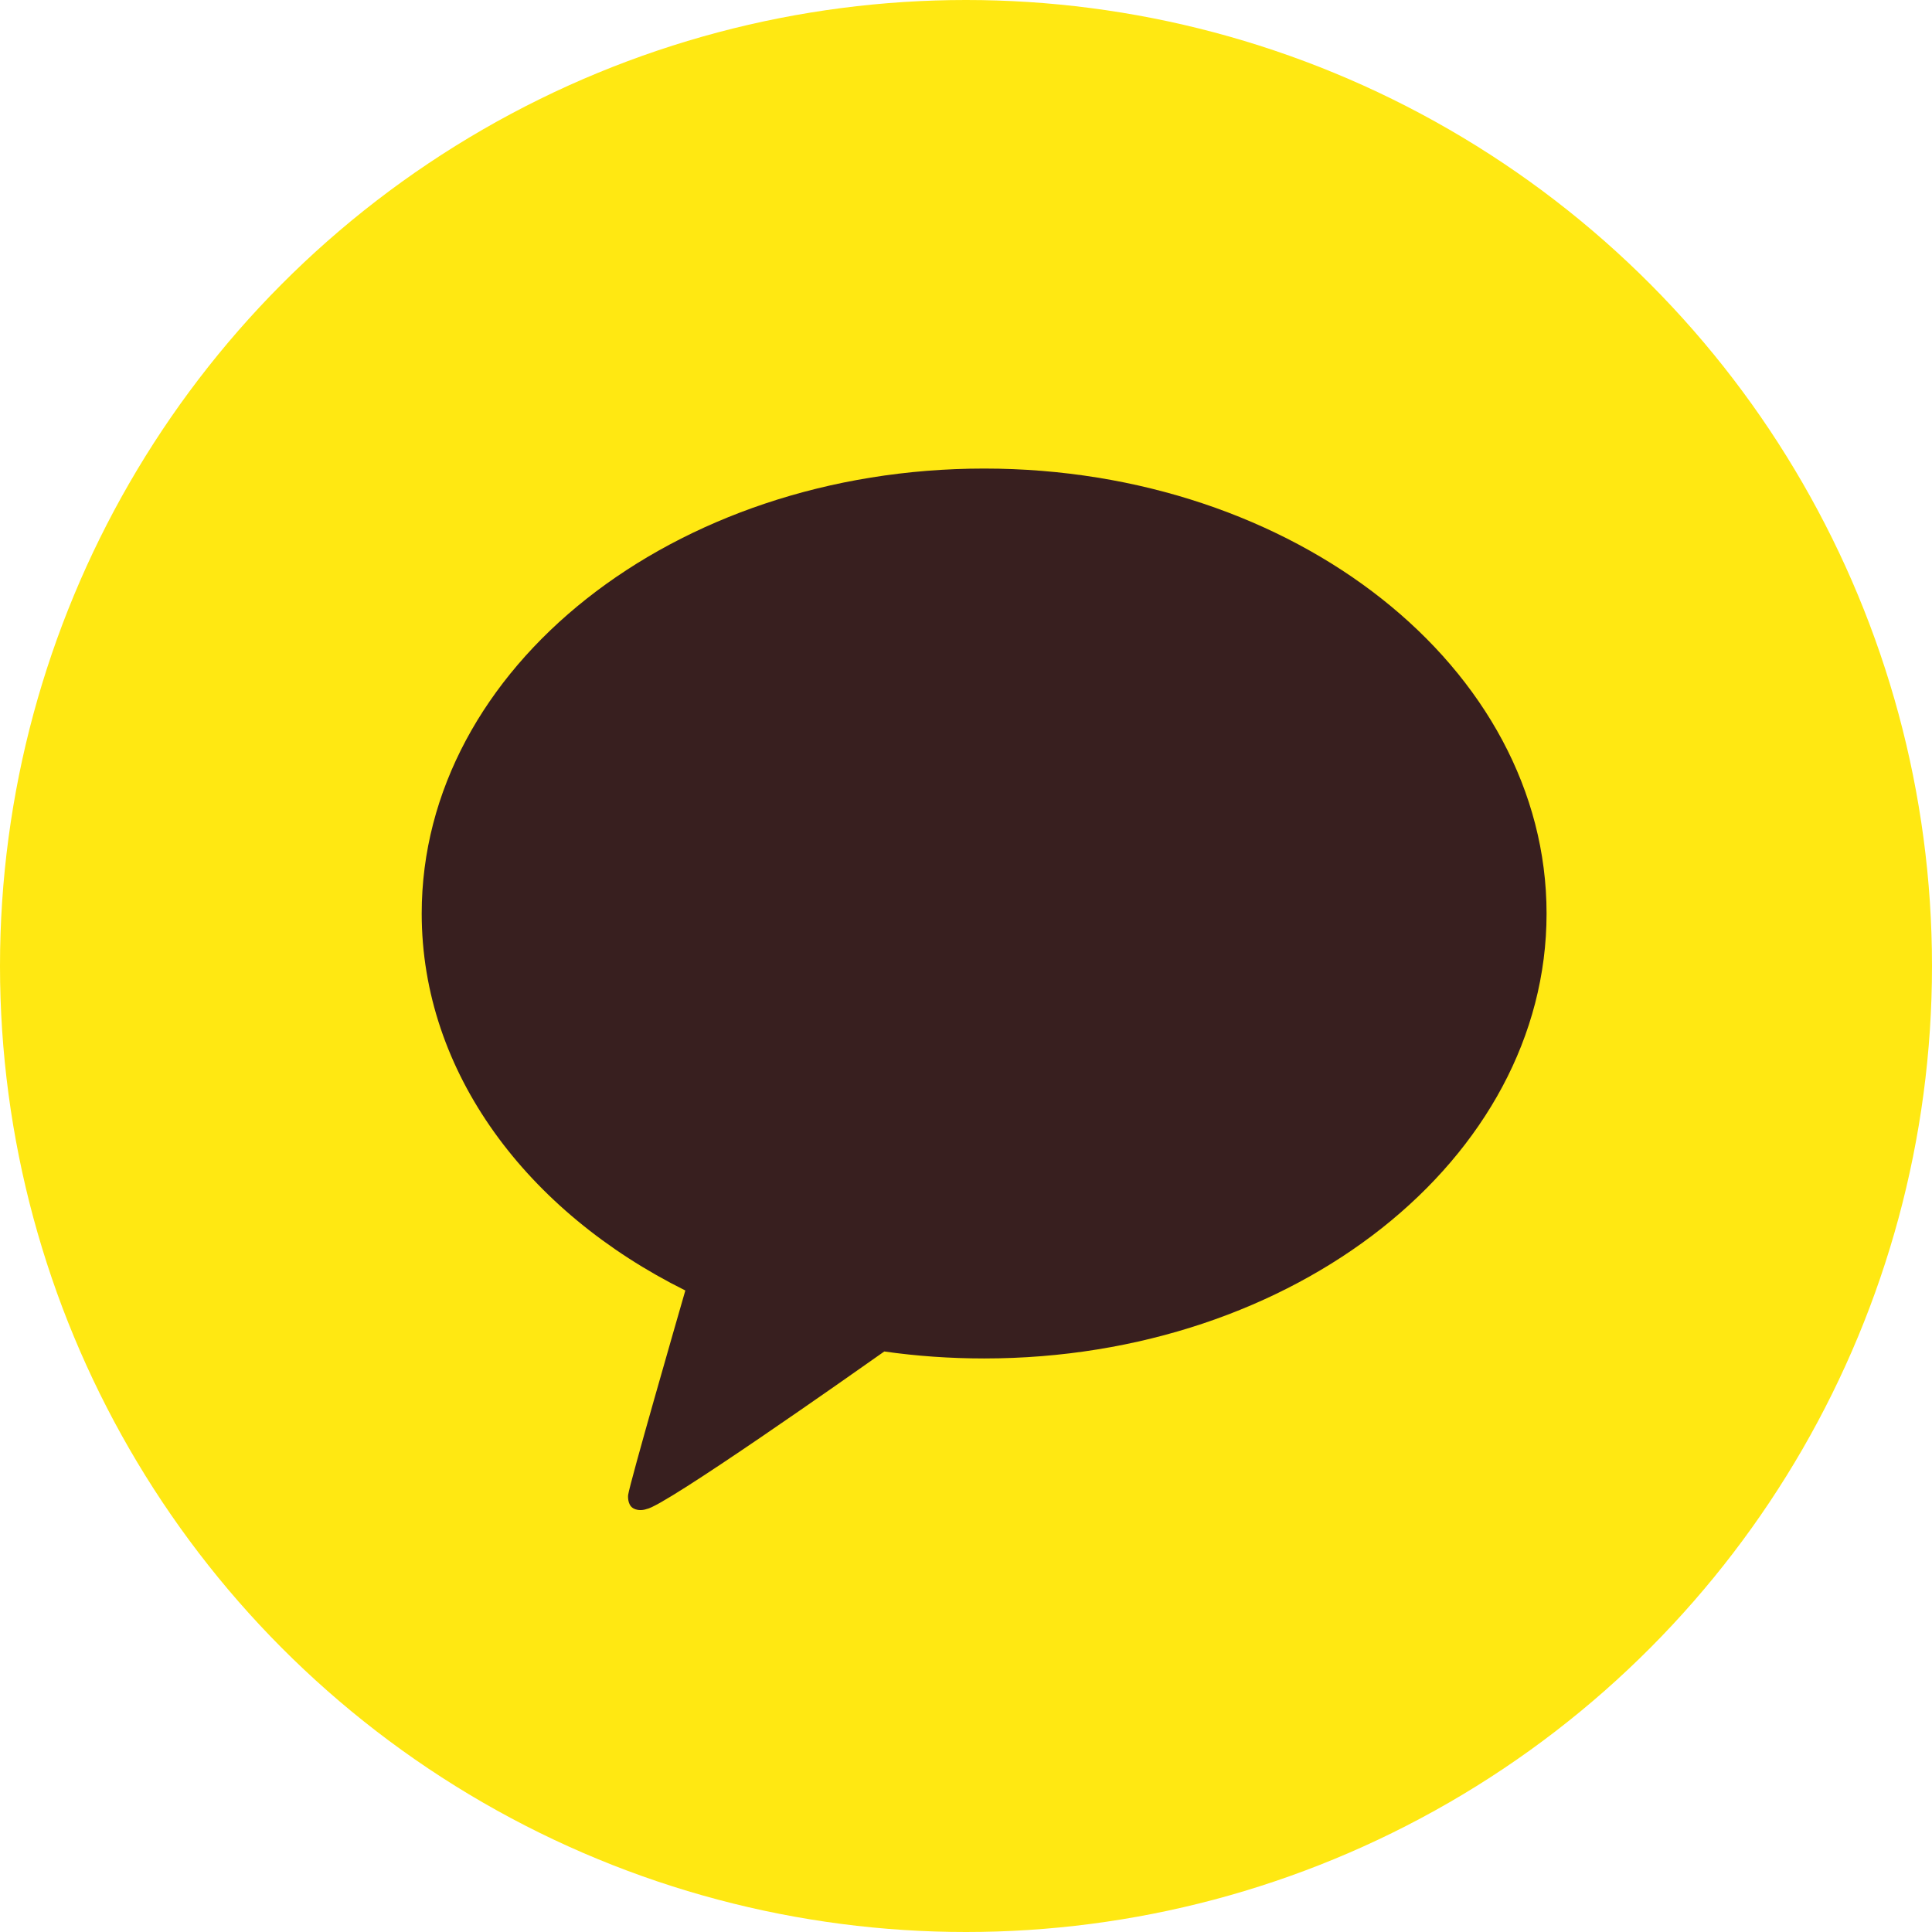<svg width="44" height="44" viewBox="0 0 44 44" fill="none" xmlns="http://www.w3.org/2000/svg">
<circle cx="22" cy="22" r="22" fill="#FFE812"/>
<path d="M22.413 10.671C15.339 10.671 9.604 15.208 9.604 20.805C9.604 24.423 12.002 27.598 15.608 29.39C15.412 30.07 14.348 33.758 14.305 34.048C14.305 34.048 14.28 34.266 14.42 34.349C14.561 34.432 14.726 34.367 14.726 34.367C15.129 34.311 19.399 31.301 20.139 30.779C20.877 30.884 21.637 30.938 22.413 30.938C29.488 30.938 35.222 26.401 35.222 20.805C35.222 15.208 29.488 10.671 22.413 10.671Z" fill="#381F1F"/>
</svg>
